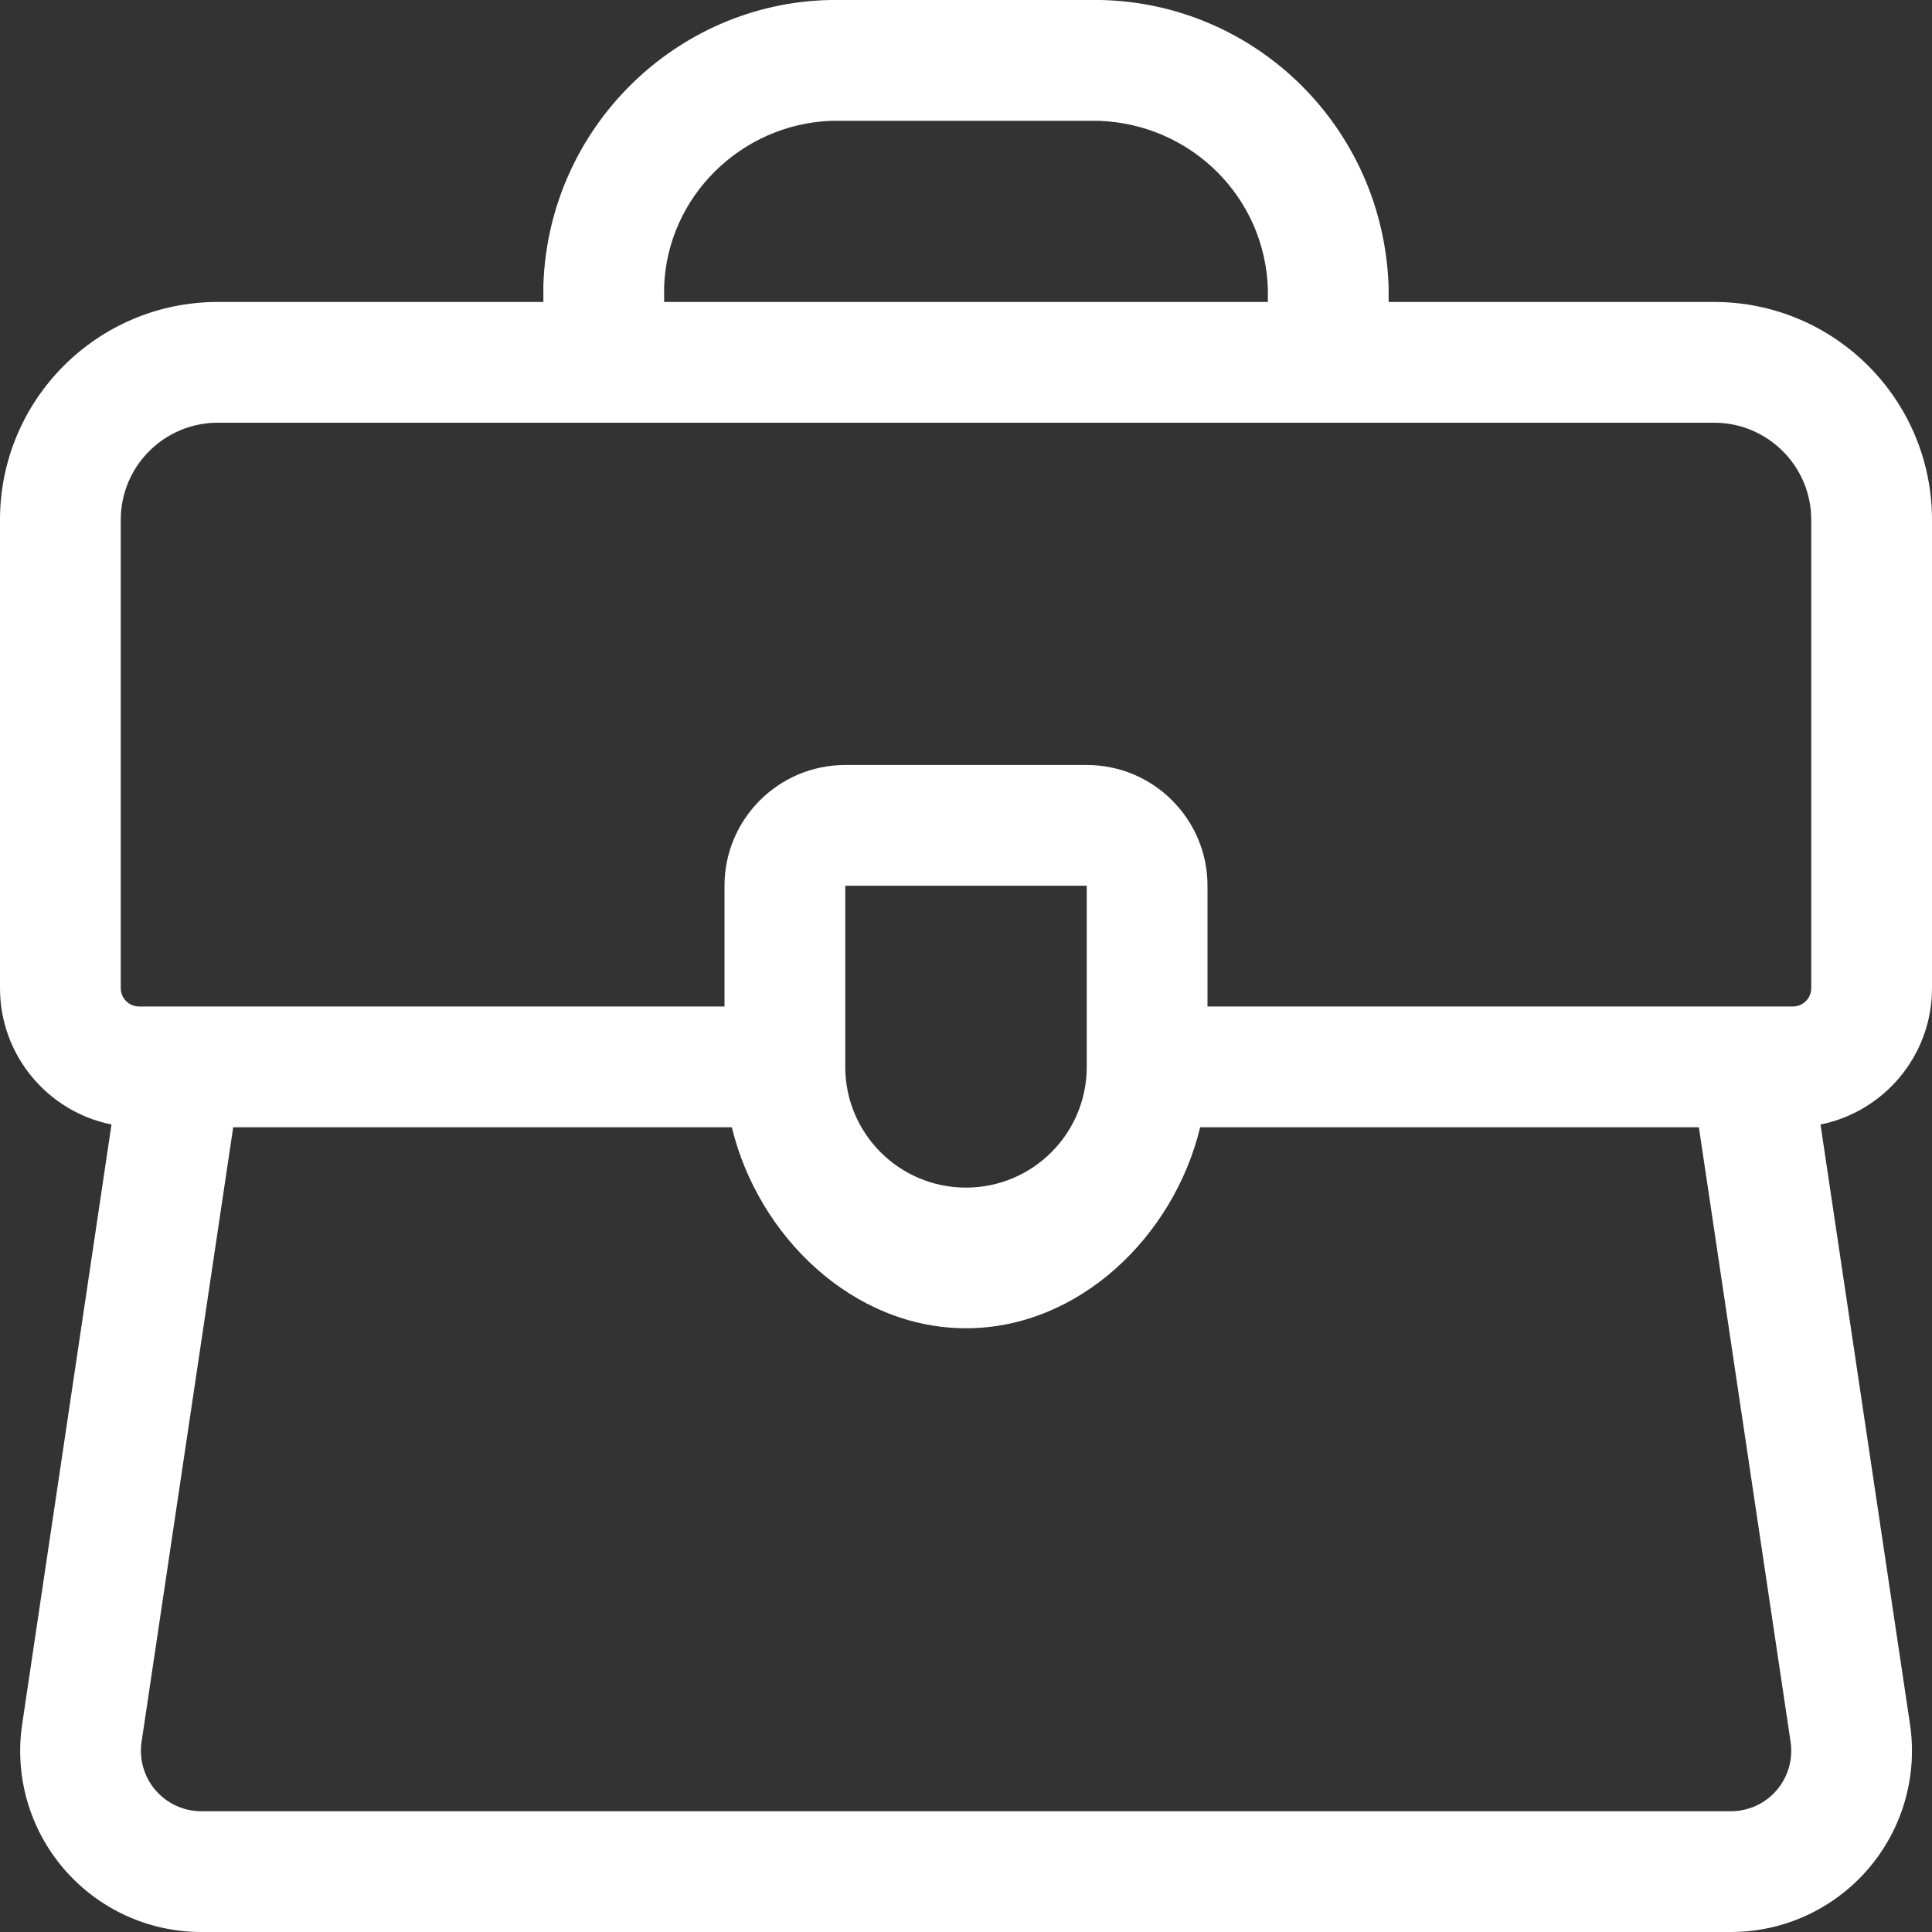 <svg width="24" height="24" viewBox="0 0 24 24" fill="none" xmlns="http://www.w3.org/2000/svg">
<rect x="0" y="0" width="24" height="24" fill="#333333" stroke="none"/>
<path fill-rule="evenodd" clip-rule="evenodd" d="M17.25 3.563V3.751H21.293C22.788 3.751 23.999 4.962 24 6.457V12.275C24 13.112 23.405 13.81 22.615 13.969L23.725 21.408C23.825 22.057 23.636 22.718 23.208 23.216C22.78 23.714 22.156 24.001 21.5 24H2.5C1.843 24 1.22 23.713 0.793 23.215C0.365 22.717 0.177 22.057 0.277 21.408L1.385 13.969C0.595 13.81 0 13.112 0 12.275V6.457C0 4.962 1.212 3.751 2.706 3.751H6.75L6.75 3.538C6.816 1.585 8.399 0.041 10.308 0L13.671 0C15.602 0.04 17.185 1.586 17.25 3.563ZM2.262 12.503C2.253 12.503 2.245 12.503 2.236 12.503H1.728C1.602 12.503 1.5 12.401 1.5 12.275V6.457C1.5 5.791 2.04 5.251 2.706 5.251H7.5H16.5H21.293C21.959 5.251 22.5 5.791 22.5 6.457V12.275C22.5 12.401 22.398 12.503 22.272 12.503H21.764C21.755 12.503 21.747 12.503 21.738 12.503H15V11.003C15 10.175 14.328 9.503 13.5 9.503H10.5C9.672 9.503 9 10.175 9 11.003V12.503H2.262ZM2.897 14.003L1.759 21.636C1.726 21.852 1.789 22.072 1.931 22.238C2.074 22.404 2.282 22.5 2.5 22.5H21.501C21.72 22.5 21.928 22.405 22.07 22.239C22.213 22.073 22.276 21.852 22.243 21.636L21.104 14.003H14.909C14.582 15.359 13.403 16.5 12 16.5C10.597 16.5 9.418 15.359 9.091 14.003H2.897ZM12 14.753C11.172 14.753 10.5 14.082 10.5 13.253V11.003H13.5V13.253C13.5 14.082 12.828 14.753 12 14.753ZM8.25 3.751H15.75L15.75 3.588C15.713 2.449 14.799 1.545 13.657 1.501L10.322 1.501C9.201 1.545 8.288 2.448 8.25 3.563V3.751Z" fill="white"/>
</svg>
